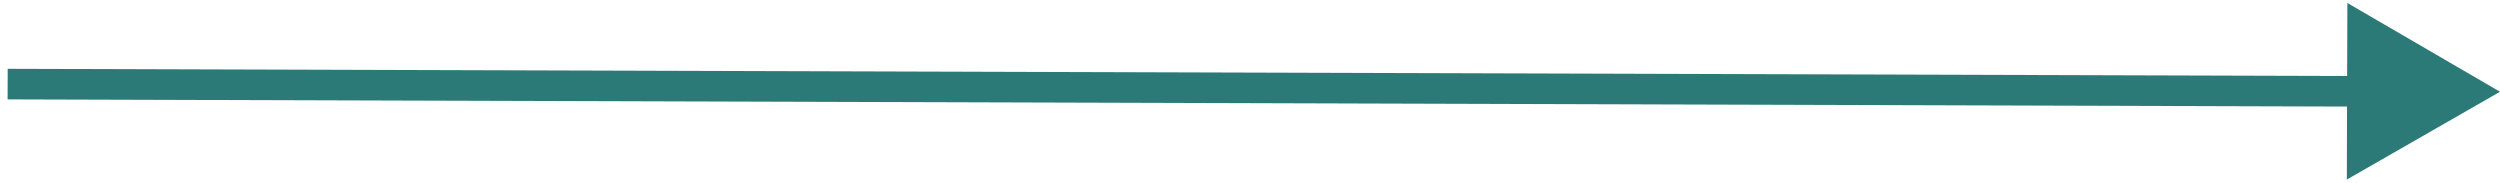 <svg width="327" height="24" viewBox="0 0 327 24" fill="none" xmlns="http://www.w3.org/2000/svg">
<path d="M327 12L307.036 0.392L306.965 23.486L327 12ZM0.994 13L308.994 13.945L309.006 9.945L1.006 9L0.994 13Z" fill="#2B7A78"/>
</svg>
